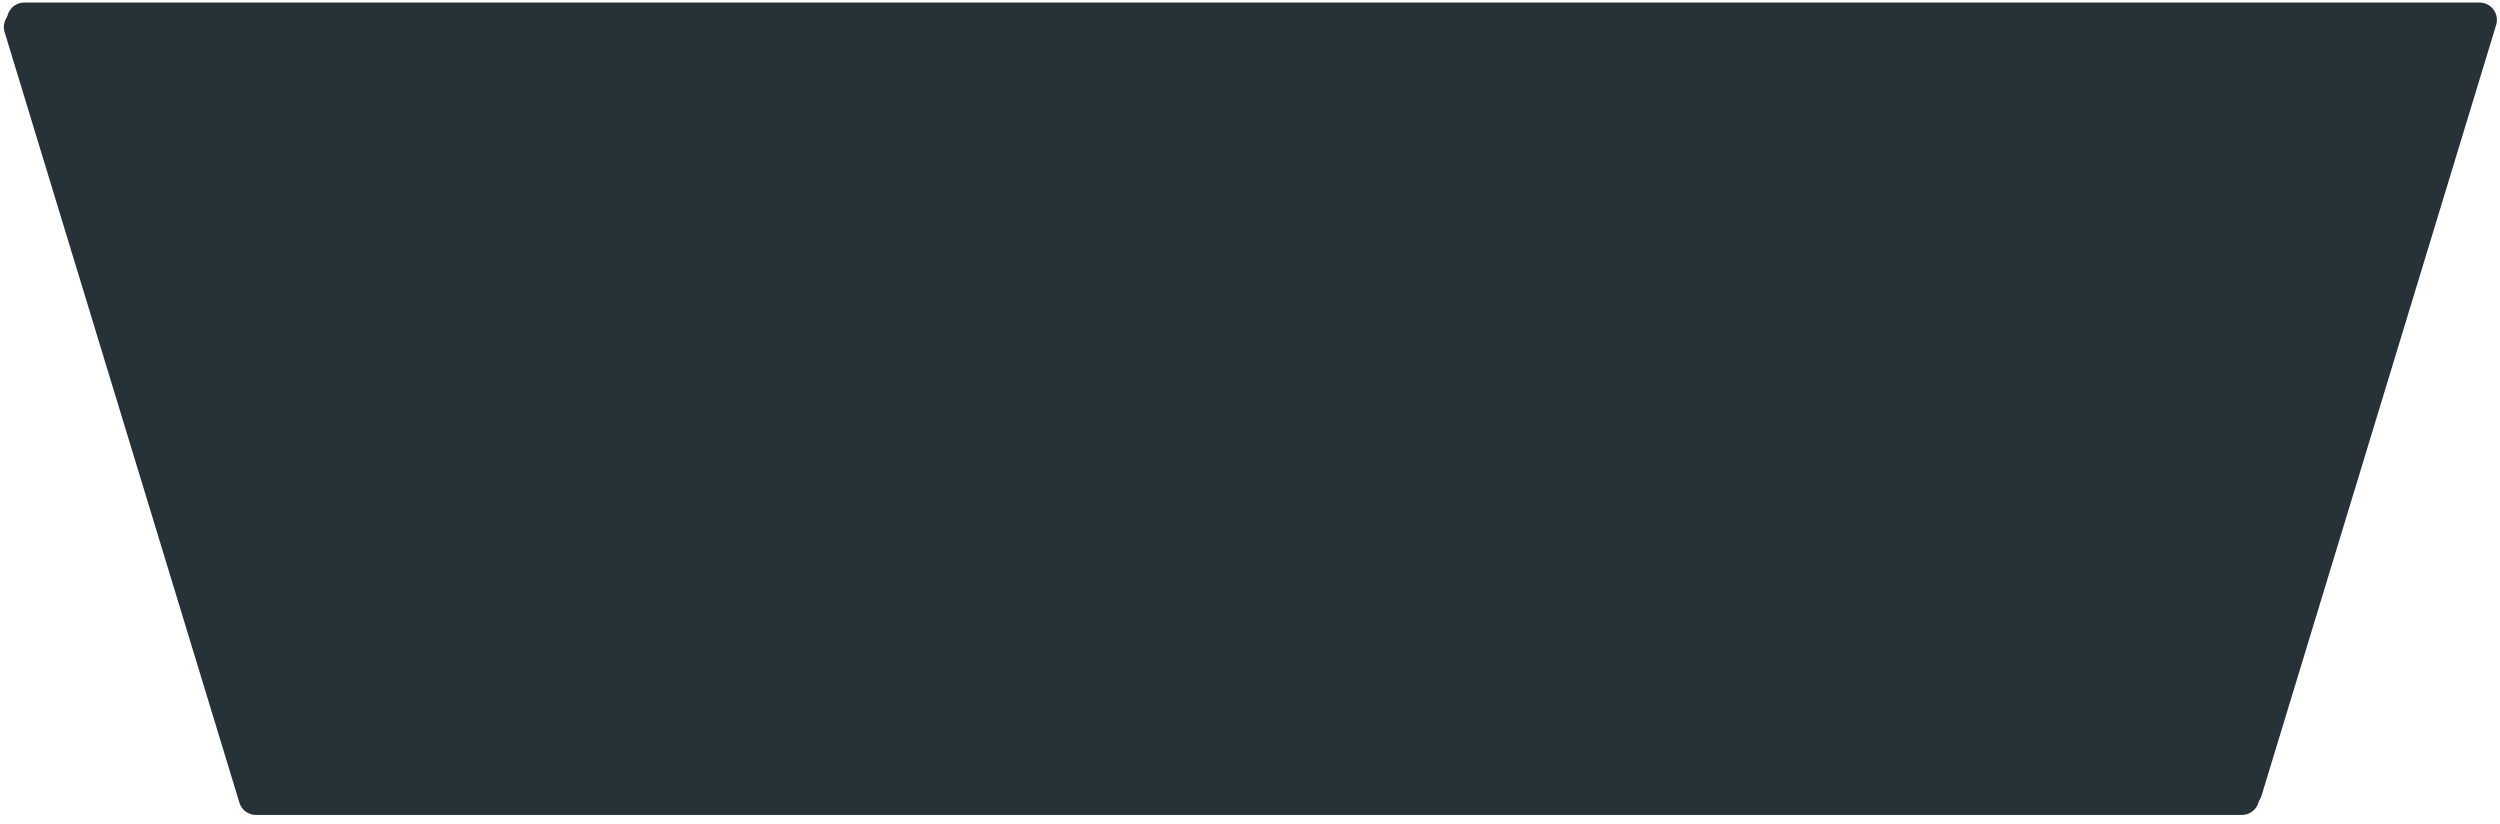 <svg width="255" height="84" viewBox="0 0 255 84" fill="none" xmlns="http://www.w3.org/2000/svg">
<path d="M228.994 82.398H26.426C26.046 82.401 25.676 82.279 25.371 82.052C25.067 81.826 24.844 81.505 24.738 81.141L0.802 2.589C0.713 2.321 0.689 2.036 0.733 1.757C0.776 1.478 0.886 1.214 1.052 0.986C1.218 0.758 1.437 0.573 1.689 0.447C1.941 0.321 2.22 0.256 2.502 0.26H252.894C253.176 0.256 253.455 0.321 253.707 0.447C253.96 0.573 254.178 0.758 254.344 0.986C254.511 1.214 254.62 1.478 254.664 1.757C254.707 2.036 254.683 2.321 254.594 2.589L230.682 81.141C230.574 81.504 230.351 81.823 230.047 82.05C229.742 82.277 229.373 82.399 228.994 82.398Z" fill="#263238"/>
<path d="M228.675 83.124H26.107C25.727 83.127 25.357 83.006 25.052 82.779C24.747 82.552 24.525 82.232 24.419 81.867L0.483 3.315C0.394 3.047 0.37 2.762 0.414 2.483C0.457 2.204 0.567 1.94 0.733 1.712C0.899 1.484 1.118 1.299 1.37 1.173C1.622 1.047 1.901 0.983 2.183 0.986H252.575C252.857 0.983 253.136 1.047 253.388 1.173C253.641 1.299 253.859 1.484 254.025 1.712C254.191 1.94 254.301 2.204 254.344 2.483C254.388 2.762 254.364 3.047 254.275 3.315L230.363 81.867C230.255 82.231 230.032 82.55 229.728 82.776C229.423 83.003 229.054 83.125 228.675 83.124Z" fill="#263238"/>
</svg>
